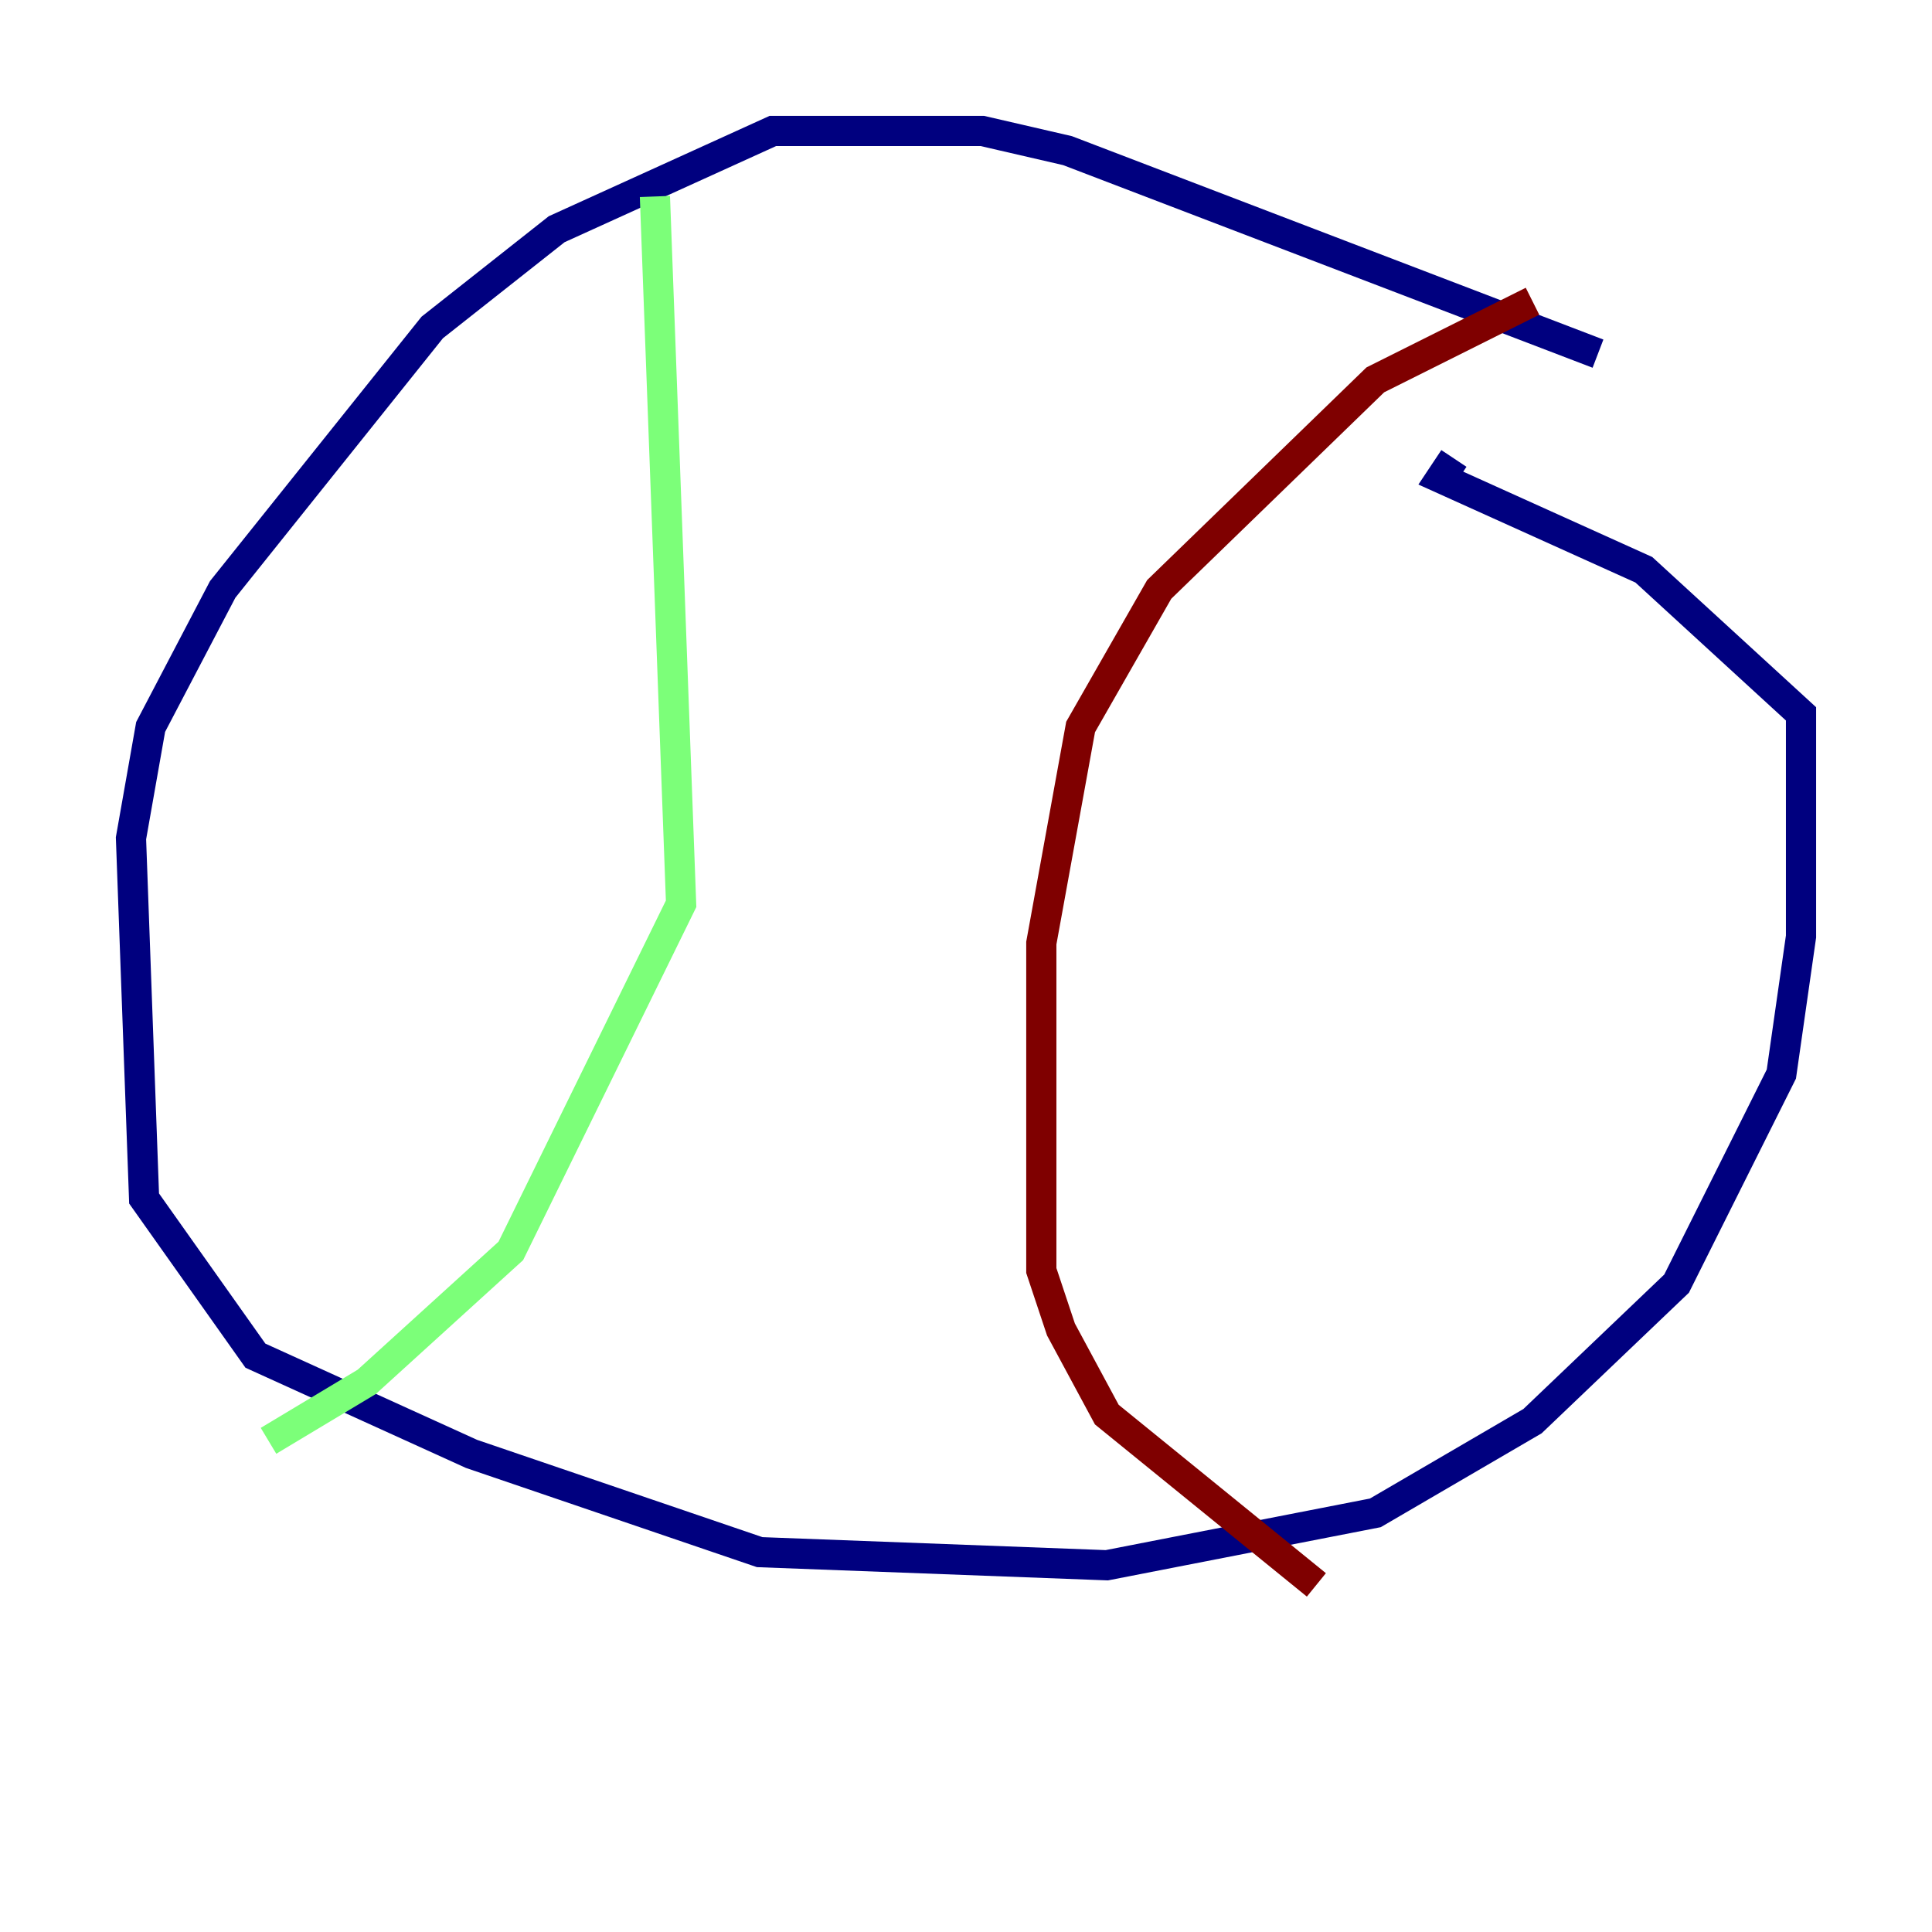 <?xml version="1.0" encoding="utf-8" ?>
<svg baseProfile="tiny" height="128" version="1.2" viewBox="0,0,128,128" width="128" xmlns="http://www.w3.org/2000/svg" xmlns:ev="http://www.w3.org/2001/xml-events" xmlns:xlink="http://www.w3.org/1999/xlink"><defs /><polyline fill="none" points="105.871,23.43 70.725,9.98 65.085,8.678 51.2,8.678 36.881,15.186 28.637,21.695 14.752,39.051 9.98,48.163 8.678,55.539 9.546,79.403 16.922,89.817 31.241,96.325 50.332,102.834 73.329,103.702 91.119,100.231 101.532,94.156 111.078,85.044 118.02,71.159 119.322,62.047 119.322,47.295 108.909,37.749 95.458,31.675 96.325,30.373" stroke="#00007f" stroke-width="2" /><polyline fill="none" points="43.39,13.017 45.125,59.878 33.844,82.875 24.298,91.552 17.79,95.458" stroke="#7cff79" stroke-width="2" /><polyline fill="none" points="101.532,19.959 91.119,25.166 76.8,39.051 71.593,48.163 68.99,62.481 68.99,84.176 70.291,88.081 73.329,93.722 87.214,105.003" stroke="#7f0000" stroke-width="2" /></svg>